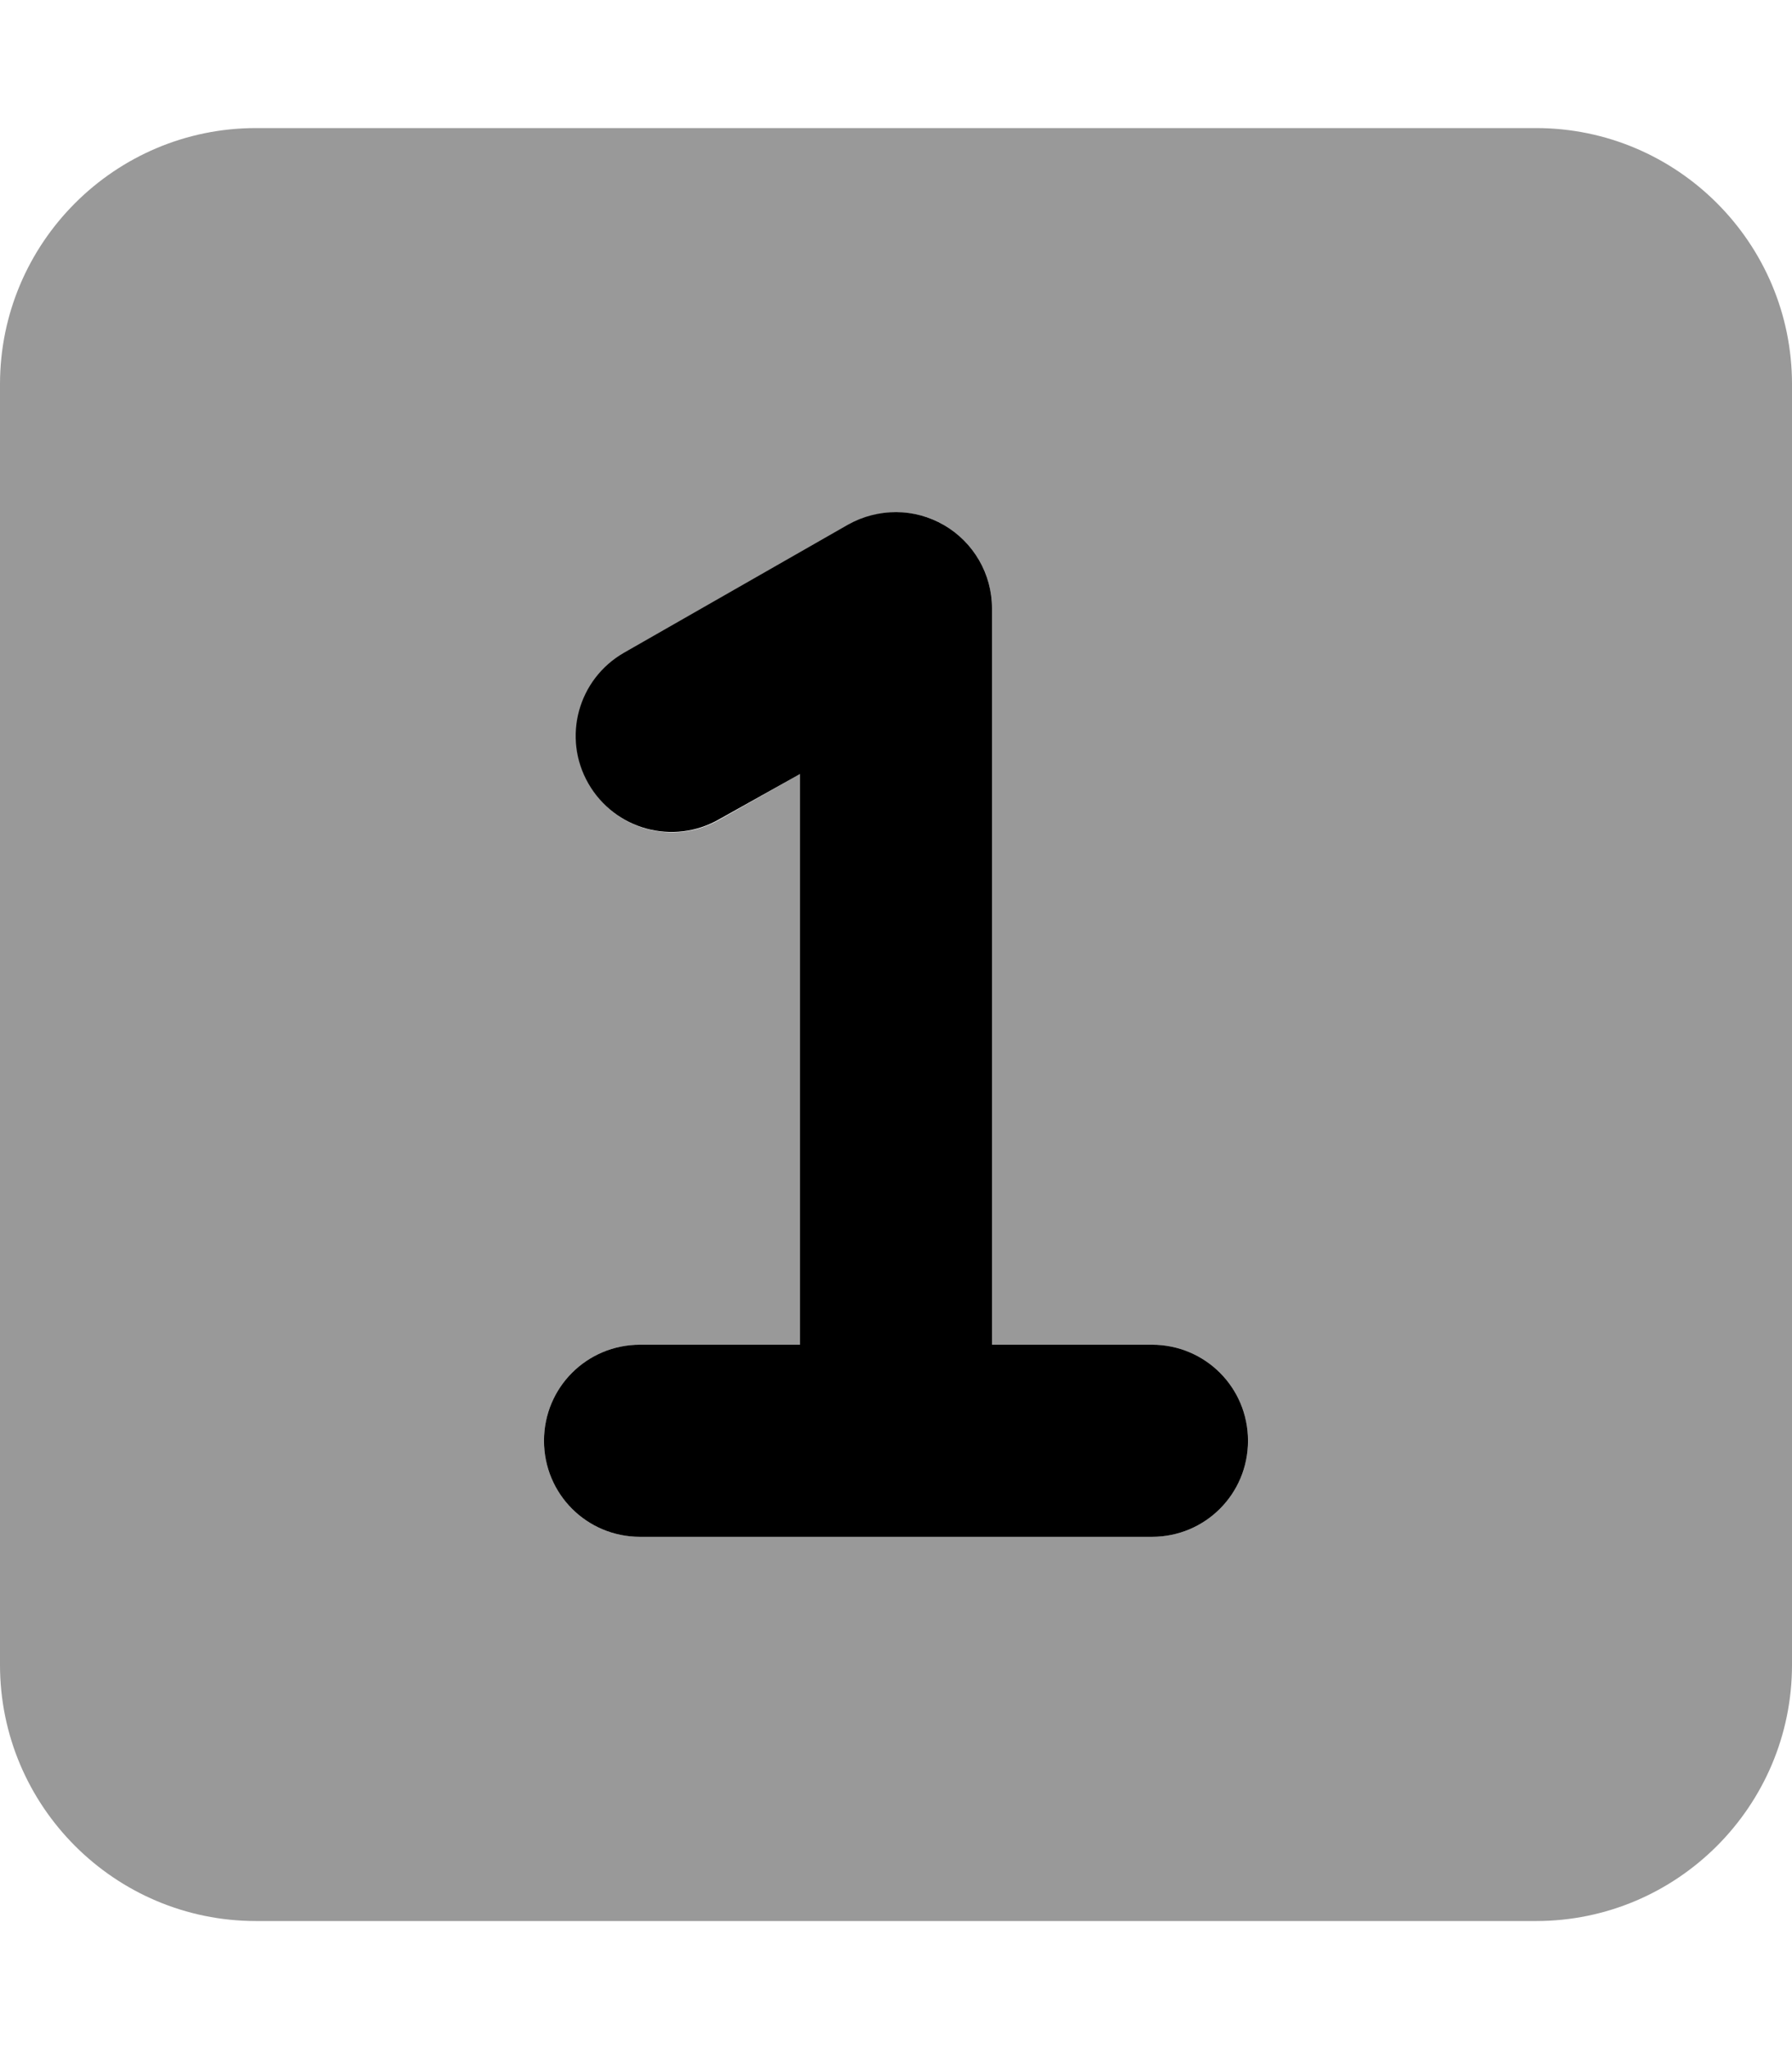 <svg xmlns="http://www.w3.org/2000/svg" viewBox="0 0 448 512"><!--! Font Awesome Pro 6.6.0 by @fontawesome - https://fontawesome.com License - https://fontawesome.com/license (Commercial License) Copyright 2024 Fonticons, Inc. --><path class="fa-secondary" style="fill:inherit;opacity:.4;" d="M0 96C0 60.7 28.7 32 64 32l320 0c35.3 0 64 28.7 64 64l0 320c0 35.3-28.7 64-64 64L64 480c-35.3 0-64-28.7-64-64L0 96zM136 360c0 13.3 10.7 24 24 24l64 0 64 0c13.3 0 24-10.7 24-24s-10.7-24-24-24l-40 0 0-184c0-8.6-4.6-16.5-12-20.8c-3.7-2.2-7.9-3.2-12-3.2c-4.1 0-8.2 1.1-11.9 3.2l-56 32c-11.5 6.6-15.5 21.2-8.9 32.7s21.2 15.5 32.7 8.9L200 193.4 200 336l-40 0c-13.3 0-24 10.7-24 24z"/><path class="fa-primary" style="fill:inherit;opacity:1;" d="M248 152c0-8.6-4.6-16.5-12-20.8s-16.5-4.3-24-.1l-56 32c-11.5 6.6-15.5 21.2-8.9 32.7s21.2 15.5 32.7 8.9L200 193.4 200 336l-40 0c-13.3 0-24 10.7-24 24s10.7 24 24 24l64 0 64 0c13.3 0 24-10.7 24-24s-10.7-24-24-24l-40 0 0-184z"/></svg>